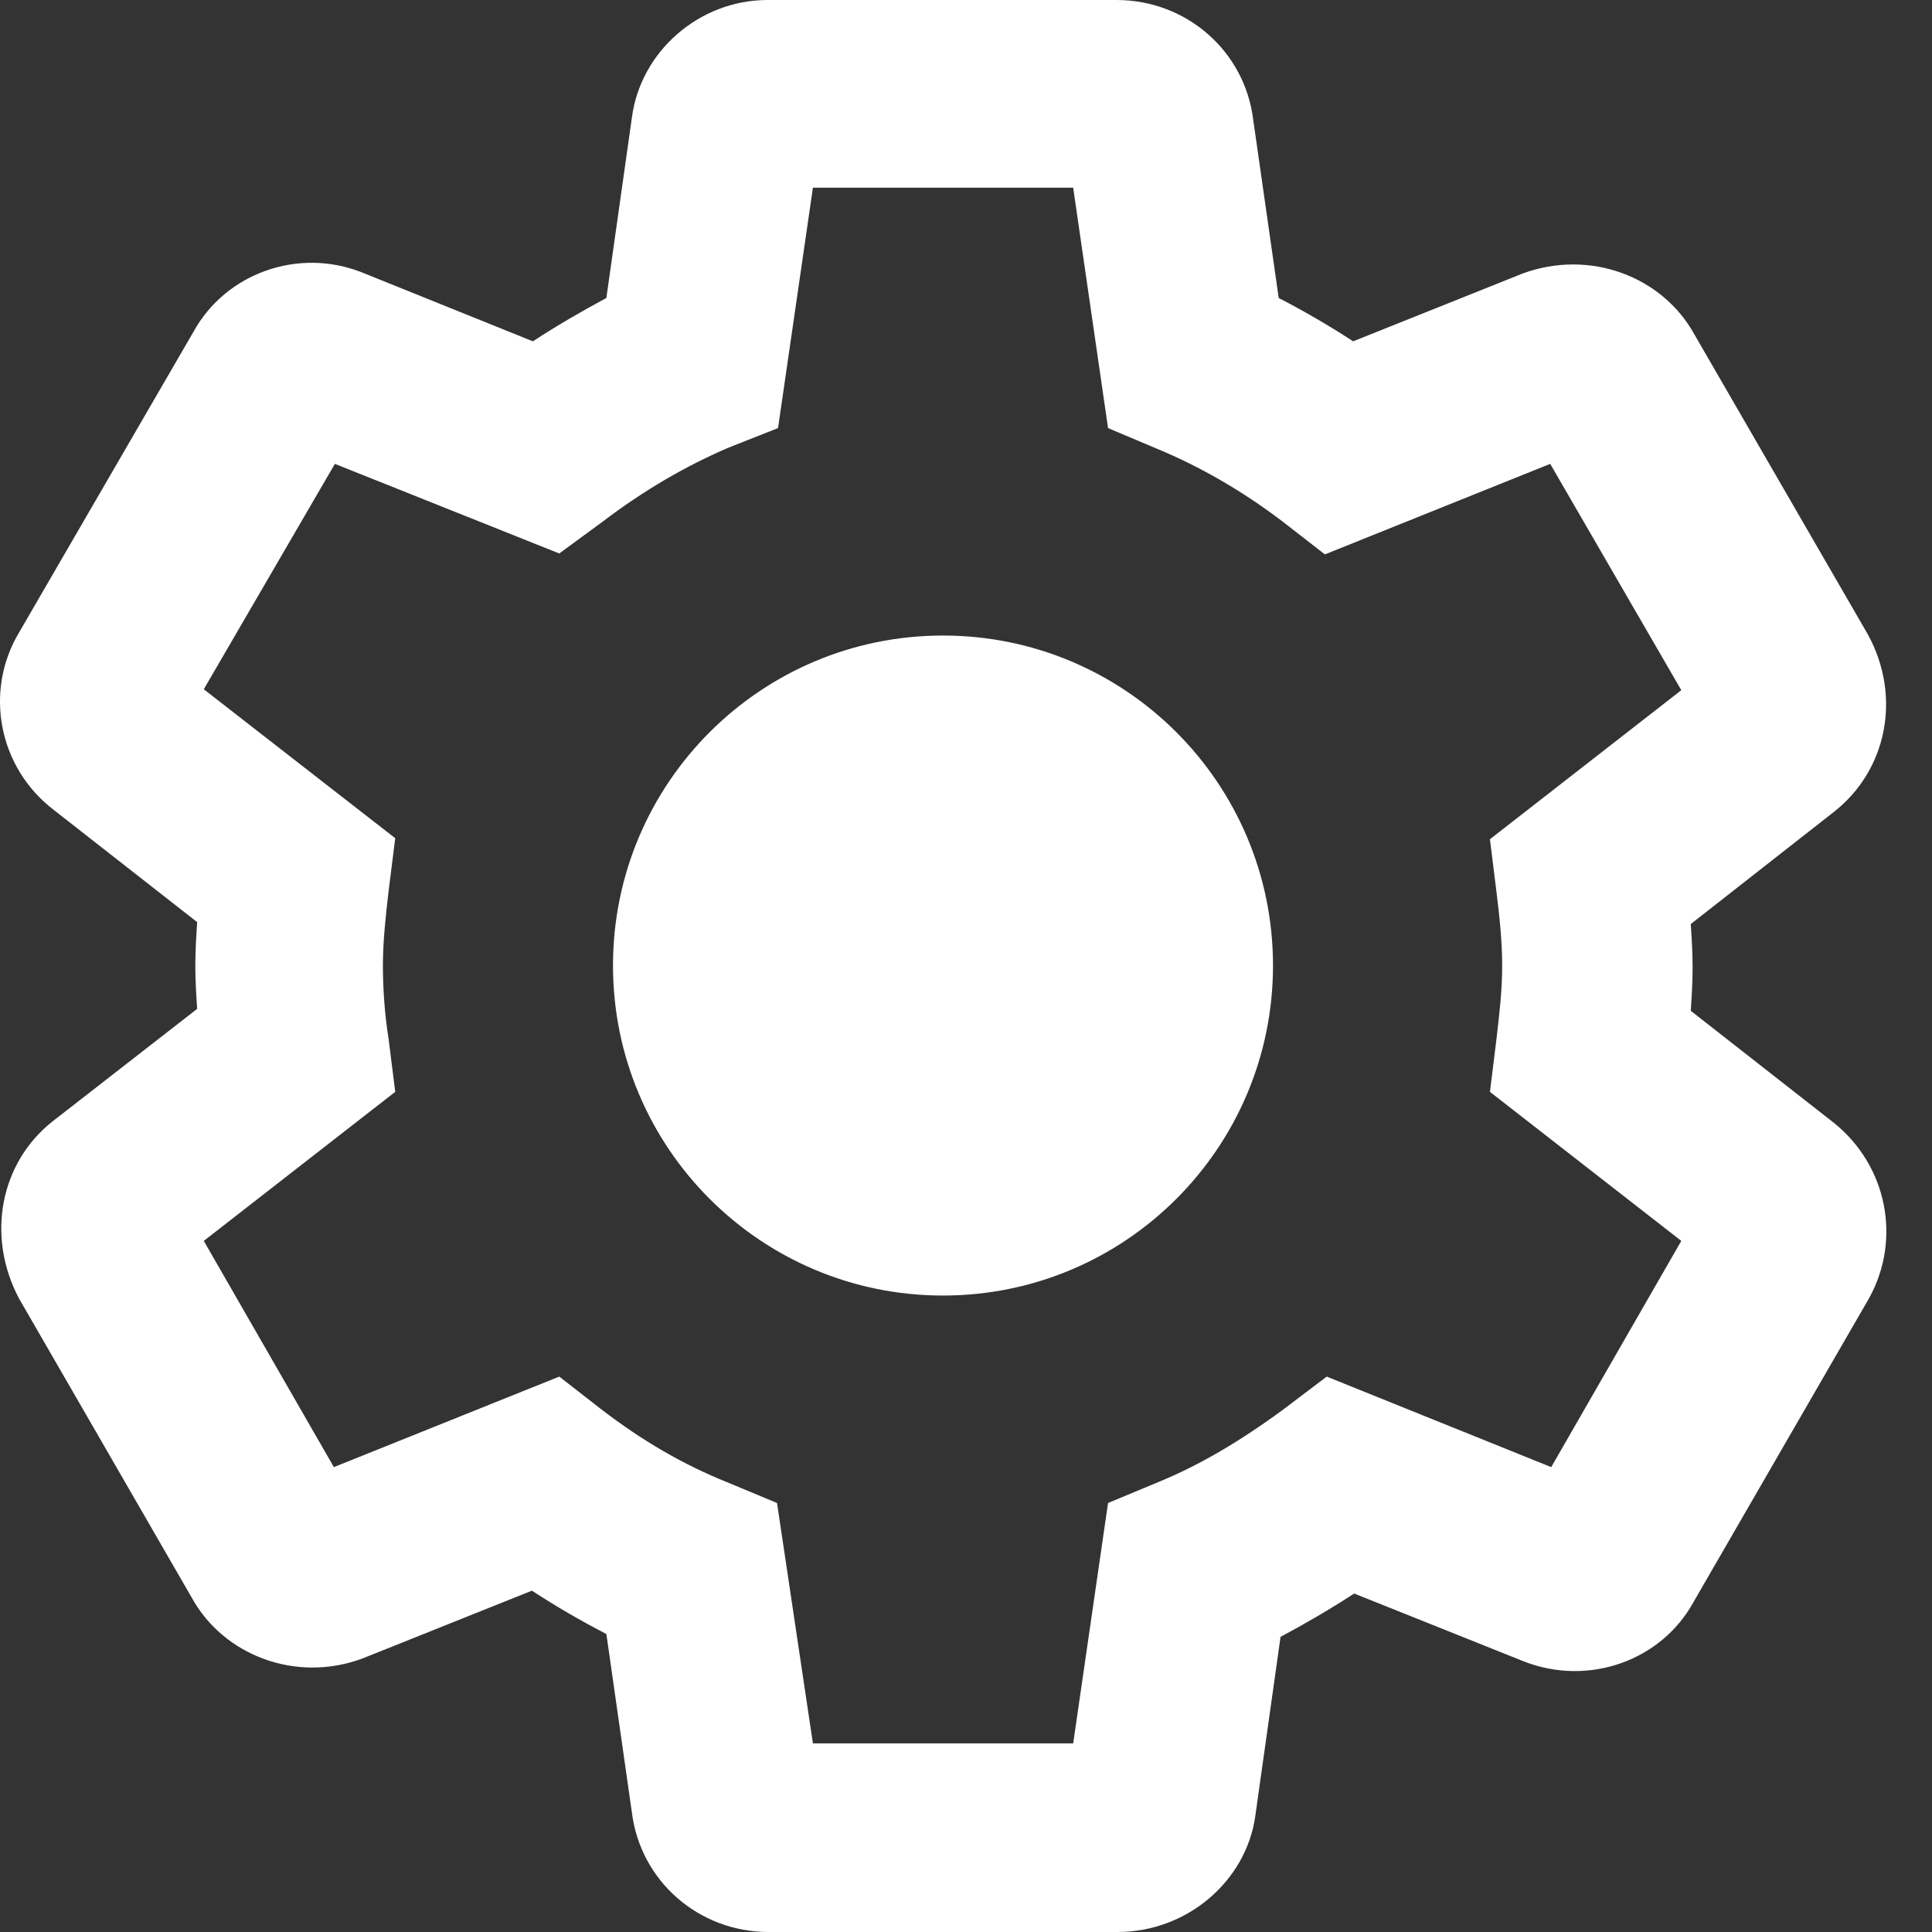 <svg width="21" height="21" viewBox="0 0 21 21" fill="none" xmlns="http://www.w3.org/2000/svg">
<rect x="0" y="0" width="21" height="21" fill="#333333" stroke="none"/>
<path fill-rule="evenodd" clip-rule="evenodd" d="M13.643 19.75C13.54 20.447 12.905 21 12.146 21H8.354C7.596 21 6.96 20.447 6.868 19.698L6.591 17.761C6.315 17.618 6.048 17.464 5.782 17.29L3.937 18.028C3.219 18.294 2.43 17.997 2.082 17.362L0.206 14.113C-0.152 13.436 0.001 12.637 0.575 12.186L2.143 10.966C2.133 10.813 2.123 10.659 2.123 10.495C2.123 10.341 2.133 10.177 2.143 10.023L0.585 8.804C-0.019 8.343 -0.173 7.512 0.206 6.877L2.102 3.608C2.451 2.972 3.24 2.685 3.937 2.962L5.792 3.71C6.058 3.536 6.325 3.382 6.591 3.239L6.868 1.281C6.96 0.564 7.596 0 8.344 0H12.136C12.894 0 13.53 0.553 13.622 1.302L13.899 3.239C14.175 3.382 14.442 3.536 14.708 3.71L16.553 2.972C17.281 2.706 18.07 3.003 18.419 3.638L20.304 6.898C20.673 7.574 20.509 8.373 19.935 8.824L18.378 10.044C18.388 10.198 18.398 10.351 18.398 10.515C18.398 10.679 18.388 10.833 18.378 10.987L19.935 12.206C20.509 12.668 20.673 13.467 20.315 14.113L18.408 17.413C18.06 18.048 17.271 18.335 16.564 18.059L14.719 17.321C14.452 17.495 14.186 17.649 13.919 17.792L13.643 19.75ZM8.836 18.95H11.665L12.044 16.337L12.587 16.111C13.038 15.927 13.489 15.66 13.96 15.312L14.421 14.963L16.861 15.947L18.275 13.488L16.195 11.868L16.266 11.294L16.269 11.267C16.299 11.01 16.328 10.762 16.328 10.495C16.328 10.218 16.297 9.952 16.266 9.695L16.195 9.122L18.275 7.502L16.85 5.042L14.401 6.026L13.94 5.668C13.509 5.34 13.048 5.073 12.577 4.878L12.044 4.653L11.665 2.04H8.836L8.457 4.653L7.913 4.868C7.462 5.063 7.011 5.319 6.54 5.678L6.079 6.016L3.64 5.042L2.215 7.492L4.296 9.111L4.224 9.685C4.193 9.952 4.162 10.228 4.162 10.495C4.162 10.761 4.183 11.038 4.224 11.294L4.296 11.868L2.215 13.488L3.629 15.947L6.079 14.963L6.54 15.322C6.981 15.66 7.421 15.917 7.903 16.111L8.446 16.337L8.836 18.95ZM13.837 10.495C13.837 12.476 12.231 14.082 10.25 14.082C8.269 14.082 6.663 12.476 6.663 10.495C6.663 8.514 8.269 6.908 10.25 6.908C12.231 6.908 13.837 8.514 13.837 10.495Z" fill="white"/>
</svg>

